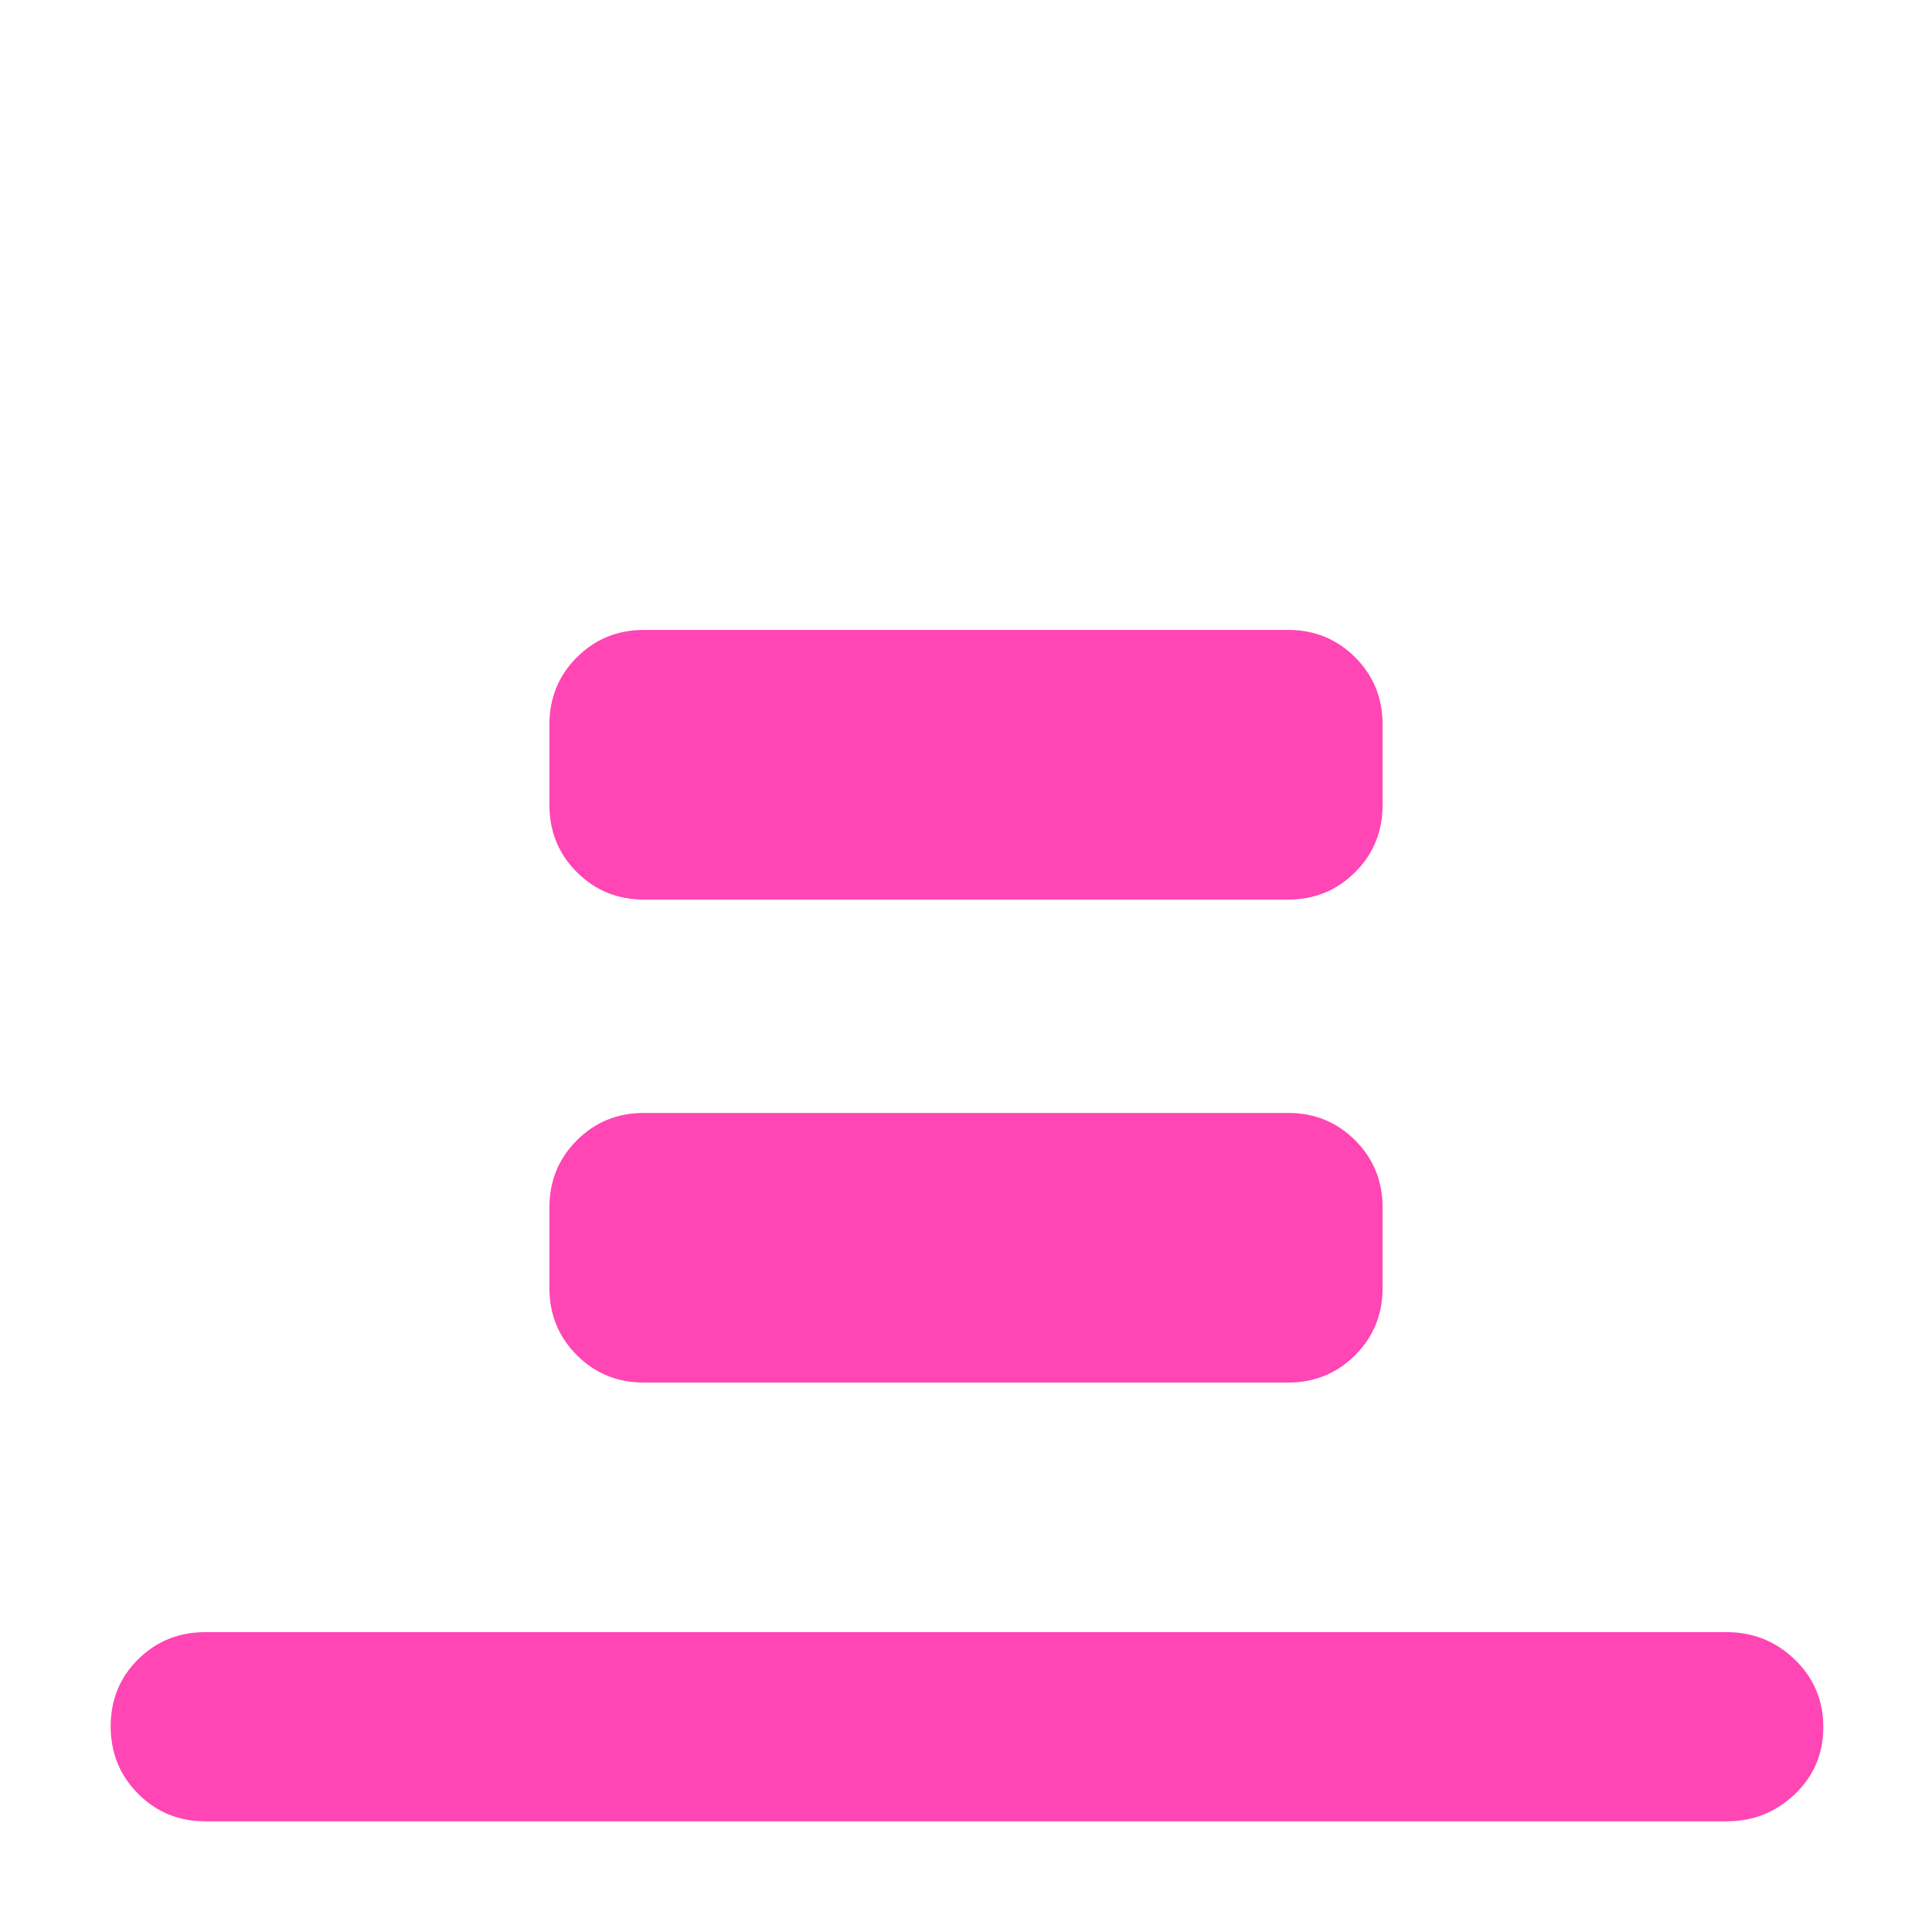 <svg xmlns="http://www.w3.org/2000/svg" height="48" viewBox="0 -960 960 960" width="48"><path fill="rgb(255, 70, 180)" d="M102-55q-19.75 0-33.37-13.68Q55-82.35 55-102.18 55-122 68.63-135.5 82.25-149 102-149h756q19.75 0 33.88 13.68Q906-121.65 906-101.82 906-82 891.88-68.5 877.75-55 858-55H102Zm218-458q-19.75 0-33.37-13.63Q273-540.25 273-560v-40q0-19.75 13.63-33.38Q300.25-647 320-647h320q19.75 0 33.38 13.62Q687-619.75 687-600v40q0 19.75-13.62 33.37Q659.75-513 640-513H320Zm0 240q-19.75 0-33.37-13.63Q273-300.25 273-320v-40q0-19.75 13.63-33.38Q300.25-407 320-407h320q19.75 0 33.38 13.62Q687-379.75 687-360v40q0 19.75-13.62 33.37Q659.75-273 640-273H320Z"/></svg>